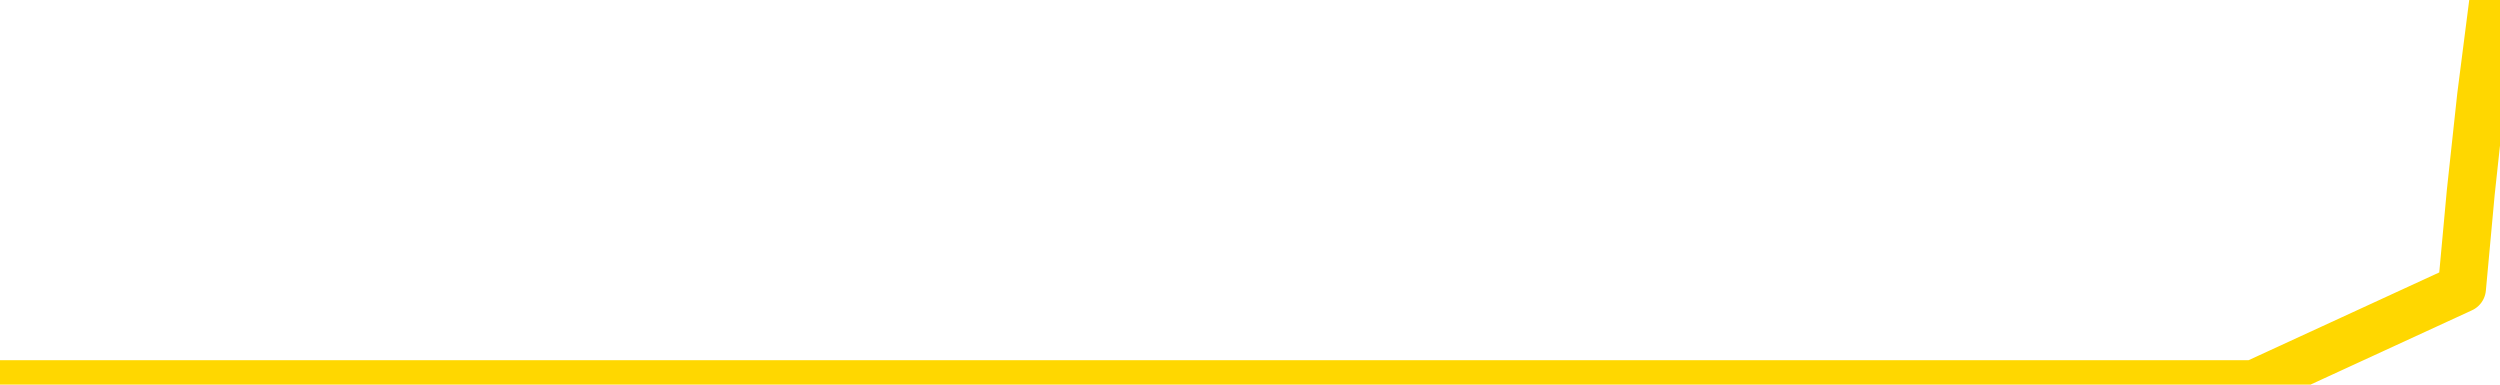 <svg xmlns="http://www.w3.org/2000/svg" version="1.1" viewBox="0 0 6500 1000">
	<path fill="none" stroke="gold" stroke-width="125" stroke-linecap="round" stroke-linejoin="round" d="M0 1015  L-1296553 1015 L-1296369 1015 L-1295879 1015 L-1295585 1015 L-1295274 1015 L-1295039 1015 L-1294986 1015 L-1294927 1015 L-1294773 1015 L-1294733 1015 L-1294600 1015 L-1294308 1015 L-1293767 1015 L-1293157 1015 L-1293109 1015 L-1292469 1015 L-1292435 1015 L-1291910 1015 L-1291777 1015 L-1291387 1015 L-1291059 1015 L-1290942 1015 L-1290731 1015 L-1290014 1015 L-1289444 1015 L-1289336 1015 L-1289162 1015 L-1288941 1015 L-1288539 1015 L-1288513 1015 L-1287585 1015 L-1287498 1015 L-1287416 1015 L-1287346 1015 L-1287048 1015 L-1286896 1015 L-1285006 1015 L-1284905 1015 L-1284643 1015 L-1284349 1015 L-1284208 1015 L-1283959 1015 L-1283924 1015 L-1283765 1015 L-1283302 1015 L-1283049 1015 L-1282836 1015 L-1282585 1015 L-1282236 1015 L-1281309 1015 L-1281215 1015 L-1280804 1015 L-1279634 1015 L-1278444 1015 L-1278352 1015 L-1278325 1015 L-1278059 1015 L-1277760 1015 L-1277631 1015 L-1277594 1015 L-1276779 1015 L-1276395 1015 L-1275335 1015 L-1275273 1015 L-1275008 1015 L-1274537 1015 L-1274344 1015 L-1274081 1015 L-1273744 1015 L-1273608 1015 L-1273153 1015 L-1272410 1015 L-1272392 1015 L-1272227 1015 L-1272159 1015 L-1271643 1015 L-1270614 1015 L-1270418 1015 L-1269929 1015 L-1269567 1015 L-1269158 1015 L-1268773 1015 L-1267069 1015 L-1266971 1015 L-1266900 1015 L-1266838 1015 L-1266654 1015 L-1266317 1015 L-1265677 1015 L-1265600 1015 L-1265539 1015 L-1265352 1015 L-1265272 1015 L-1265095 1015 L-1265076 1015 L-1264846 1015 L-1264458 1015 L-1263570 1015 L-1263530 1015 L-1263442 1015 L-1263415 1015 L-1262407 1015 L-1262257 1015 L-1262233 1015 L-1262100 1015 L-1262060 1015 L-1260802 1015 L-1260744 1015 L-1260204 1015 L-1260152 1015 L-1260105 1015 L-1259710 1015 L-1259570 1015 L-1259370 1015 L-1259224 1015 L-1259059 1015 L-1258782 1015 L-1258424 1015 L-1257871 1015 L-1257226 1015 L-1256968 1015 L-1256814 1015 L-1256413 1015 L-1256373 1015 L-1256252 1015 L-1256190 1015 L-1256176 1015 L-1256082 1015 L-1255789 1015 L-1255638 1015 L-1255308 1015 L-1255230 1015 L-1255154 1015 L-1254927 1015 L-1254861 1015 L-1254633 1015 L-1254581 1015 L-1254416 1015 L-1253410 1015 L-1253227 1015 L-1252676 1015 L-1252283 1015 L-1251885 1015 L-1251035 1015 L-1250957 1015 L-1250378 1015 L-1249937 1015 L-1249696 1015 L-1249538 1015 L-1249138 1015 L-1249117 1015 L-1248672 1015 L-1248267 1015 L-1248131 1015 L-1247956 1015 L-1247819 1015 L-1247569 1015 L-1246569 1015 L-1246487 1015 L-1246352 1015 L-1246313 1015 L-1245423 1015 L-1245207 1015 L-1244764 1015 L-1244647 1015 L-1244590 1015 L-1243914 1015 L-1243813 1015 L-1243785 1015 L-1242443 1015 L-1242037 1015 L-1241998 1015 L-1241069 1015 L-1240971 1015 L-1240838 1015 L-1240434 1015 L-1240408 1015 L-1240315 1015 L-1240098 1015 L-1239687 1015 L-1238534 1015 L-1238242 1015 L-1238213 1015 L-1237605 1015 L-1237355 1015 L-1237336 1015 L-1236406 1015 L-1236355 1015 L-1236232 1015 L-1236215 1015 L-1236059 1015 L-1235884 1015 L-1235747 1015 L-1235691 1015 L-1235583 1015 L-1235498 1015 L-1235264 1015 L-1235189 1015 L-1234881 1015 L-1234763 1015 L-1234593 1015 L-1234502 1015 L-1234399 1015 L-1234376 1015 L-1234299 1015 L-1234201 1015 L-1233834 1015 L-1233730 1015 L-1233226 1015 L-1232774 1015 L-1232736 1015 L-1232712 1015 L-1232671 1015 L-1232543 1015 L-1232442 1015 L-1232000 1015 L-1231718 1015 L-1231126 1015 L-1230995 1015 L-1230721 1015 L-1230568 1015 L-1230415 1015 L-1230330 1014 L-1230252 1014 L-1230066 1014 L-1230016 1014 L-1229988 1014 L-1229909 1014 L-1229885 1014 L-1229602 1014 L-1228998 1014 L-1228003 1014 L-1227705 1014 L-1226971 1014 L-1226726 1014 L-1226637 1014 L-1226059 1014 L-1225361 1014 L-1224609 1014 L-1224290 1014 L-1223907 1014 L-1223830 1014 L-1223196 1014 L-1223010 1014 L-1222922 1014 L-1222793 1014 L-1222480 1014 L-1222431 1014 L-1222289 1014 L-1222267 1014 L-1221299 1014 L-1220754 1014 L-1220276 1014 L-1220215 1014 L-1219891 1014 L-1219870 1014 L-1219807 1014 L-1219597 1014 L-1219520 1014 L-1219465 1014 L-1219443 1014 L-1219404 1014 L-1219388 1014 L-1218631 1014 L-1218614 1014 L-1217815 1014 L-1217662 1014 L-1216757 1014 L-1216251 1014 L-1216022 1014 L-1215980 1014 L-1215865 1014 L-1215689 1014 L-1214934 1014 L-1214799 1014 L-1214635 1014 L-1214317 1014 L-1214141 1014 L-1213119 1014 L-1213096 1014 L-1212845 1014 L-1212632 1014 L-1211998 1014 L-1211760 1014 L-1211727 1014 L-1211549 1014 L-1211469 1014 L-1211379 1014 L-1211315 1014 L-1210874 1014 L-1210851 1014 L-1210310 1014 L-1210054 1014 L-1209559 1014 L-1208682 1014 L-1208645 1014 L-1208593 1014 L-1208552 1014 L-1208434 1014 L-1208158 1014 L-1207951 1014 L-1207754 1014 L-1207730 1014 L-1207680 1014 L-1207641 1014 L-1207563 1014 L-1206965 1014 L-1206905 1014 L-1206802 1014 L-1206648 1014 L-1206016 1014 L-1205335 1014 L-1205032 1014 L-1204685 1014 L-1204488 1014 L-1204440 1014 L-1204119 1014 L-1203492 1014 L-1203345 1014 L-1203309 1014 L-1203251 1014 L-1203174 1014 L-1202933 1014 L-1202845 1014 L-1202751 1014 L-1202457 1014 L-1202322 1014 L-1202262 1014 L-1202225 1014 L-1201953 1014 L-1200947 1014 L-1200772 1014 L-1200721 1014 L-1200428 1014 L-1200236 1014 L-1199903 1014 L-1199396 1014 L-1198834 1014 L-1198819 1014 L-1198803 1014 L-1198702 1014 L-1198588 1014 L-1198548 1014 L-1198511 1014 L-1198445 1014 L-1198417 1014 L-1198278 1014 L-1197985 1014 L-1197935 1014 L-1197830 1014 L-1197565 1014 L-1197101 1014 L-1196956 1014 L-1196901 1014 L-1196844 1014 L-1196653 1014 L-1196288 1014 L-1196074 1014 L-1195879 1014 L-1195821 1014 L-1195762 1014 L-1195608 1014 L-1195339 1014 L-1194909 1014 L-1194893 1014 L-1194816 1014 L-1194752 1014 L-1194623 1014 L-1194599 1014 L-1194315 1014 L-1194267 1014 L-1194213 1014 L-1193750 1014 L-1193712 1014 L-1193671 1014 L-1193481 1014 L-1193000 1014 L-1192513 1014 L-1192497 1014 L-1192459 1014 L-1192202 1014 L-1192125 1014 L-1191895 1014 L-1191879 1014 L-1191584 1014 L-1191142 1014 L-1190695 1014 L-1190191 1014 L-1190037 1014 L-1189750 1014 L-1189710 1014 L-1189379 1014 L-1189157 1014 L-1188640 1014 L-1188564 1014 L-1188317 1014 L-1188122 1014 L-1188062 1014 L-1187286 1014 L-1187212 1014 L-1186981 1014 L-1186965 1014 L-1186903 1014 L-1186707 1014 L-1186243 1014 L-1186220 1014 L-1186090 1014 L-1184789 1014 L-1184773 1014 L-1184695 1014 L-1184602 1014 L-1184385 1014 L-1184232 1014 L-1184054 1014 L-1184000 1014 L-1183713 1014 L-1183673 1014 L-1183304 1014 L-1182863 1014 L-1182680 1014 L-1182359 1014 L-1182064 1014 L-1181618 1014 L-1181546 1014 L-1181084 1014 L-1180646 1014 L-1180464 1014 L-1179010 1014 L-1178878 1014 L-1178421 1014 L-1178195 1014 L-1177809 1014 L-1177292 1014 L-1176338 1014 L-1175544 1013 L-1174869 1013 L-1174444 1013 L-1174133 1013 L-1173903 1013 L-1173219 1013 L-1173206 1013 L-1172996 1013 L-1172974 1013 L-1172800 1013 L-1171850 1013 L-1171582 1013 L-1170767 1013 L-1170456 1013 L-1170419 1013 L-1170361 1013 L-1169744 1013 L-1169107 1013 L-1167481 1013 L-1166807 1013 L-1166165 1013 L-1166087 1013 L-1166031 1013 L-1165995 1013 L-1165967 1013 L-1165855 1013 L-1165837 1013 L-1165814 1013 L-1165661 1013 L-1165607 1013 L-1165529 1013 L-1165410 1013 L-1165312 1013 L-1165195 1013 L-1164925 1013 L-1164656 1013 L-1164638 1013 L-1164438 1013 L-1164292 1013 L-1164065 1013 L-1163931 1013 L-1163622 1013 L-1163562 1013 L-1163209 1013 L-1162860 1013 L-1162759 1013 L-1162695 1013 L-1162635 1013 L-1162251 1013 L-1161870 1013 L-1161766 1013 L-1161505 1013 L-1161234 1013 L-1161075 1013 L-1161042 1013 L-1160981 1013 L-1160839 1013 L-1160655 1013 L-1160611 1013 L-1160323 1013 L-1160307 1013 L-1160073 1013 L-1160012 1013 L-1159974 1013 L-1159394 1013 L-1159261 1013 L-1159237 1013 L-1159219 1013 L-1159202 1013 L-1159185 1013 L-1159161 1013 L-1159145 1013 L-1159124 1013 L-1159107 1013 L-1159084 1013 L-1159067 1013 L-1159045 1013 L-1159029 1013 L-1158980 1013 L-1158907 1013 L-1158873 1013 L-1158849 1013 L-1158813 1013 L-1158772 1013 L-1158735 1013 L-1158719 1013 L-1158695 1013 L-1158658 1013 L-1158641 1013 L-1158618 1013 L-1158600 1013 L-1158582 1013 L-1158566 1013 L-1158537 1013 L-1158511 1013 L-1158465 1013 L-1158449 1013 L-1158407 1013 L-1158359 1013 L-1158288 1013 L-1158273 1013 L-1158257 1013 L-1158194 1013 L-1158155 1013 L-1158116 1012 L-1157950 1012 L-1157885 1012 L-1157869 1012 L-1157825 1012 L-1157766 1012 L-1157554 1012 L-1157520 1012 L-1157478 1012 L-1157400 1012 L-1156863 1012 L-1156784 1012 L-1156680 1012 L-1156591 1012 L-1156415 1012 L-1156065 1012 L-1155909 1012 L-1155471 1012 L-1155314 1012 L-1155184 1012 L-1154481 1012 L-1154279 1012 L-1153319 1012 L-1152836 1012 L-1152737 1012 L-1152645 1012 L-1152400 1012 L-1152327 1012 L-1151884 1012 L-1151788 1012 L-1151773 1012 L-1151757 1012 L-1151732 1012 L-1151266 1012 L-1151049 1012 L-1150910 1012 L-1150616 1012 L-1150527 1012 L-1150486 1012 L-1150456 1012 L-1150284 1012 L-1150225 1012 L-1150148 1012 L-1150068 1012 L-1149998 1012 L-1149689 1012 L-1149604 1012 L-1149390 1012 L-1149355 1012 L-1148671 1012 L-1148572 1012 L-1148367 1012 L-1148321 1012 L-1148042 1012 L-1147980 1012 L-1147963 1012 L-1147885 1012 L-1147577 1012 L-1147553 1012 L-1147499 1012 L-1147476 1012 L-1147354 1012 L-1147218 1012 L-1146974 1012 L-1146848 1012 L-1146201 1012 L-1146185 1012 L-1146161 1012 L-1145980 1012 L-1145904 1012 L-1145812 1012 L-1145385 1012 L-1144969 1012 L-1144576 1012 L-1144497 1012 L-1144478 1012 L-1144115 1012 L-1143878 1012 L-1143650 1012 L-1143337 1012 L-1143259 1012 L-1143178 1012 L-1143000 1012 L-1142985 1012 L-1142719 1012 L-1142639 1012 L-1142409 1012 L-1142183 1012 L-1141867 1012 L-1141692 1012 L-1141331 1012 L-1140939 1012 L-1140870 1012 L-1140806 1012 L-1140666 1012 L-1140614 1012 L-1140512 1012 L-1140011 1012 L-1139813 1012 L-1139567 1012 L-1139381 1012 L-1139081 1012 L-1139005 1012 L-1138839 1012 L-1137955 1012 L-1137926 1012 L-1137803 1012 L-1137225 1012 L-1137147 1012 L-1136433 1012 L-1136121 1012 L-1135908 1012 L-1135891 1012 L-1135505 1012 L-1134980 1012 L-1134534 1012 L-1134204 1012 L-1134051 1012 L-1133726 1012 L-1133547 1012 L-1133466 1012 L-1133259 1012 L-1133084 1012 L-1132155 1012 L-1131266 1012 L-1131227 1012 L-1130999 1012 L-1130619 1012 L-1129832 1012 L-1129598 1012 L-1129522 1012 L-1129164 1012 L-1128592 1012 L-1128325 1012 L-1127939 1012 L-1127835 1012 L-1127665 1012 L-1127047 1012 L-1126836 1012 L-1126528 1012 L-1126475 1012 L-1126347 1012 L-1126294 1012 L-1126175 1012 L-1125839 1012 L-1124879 1012 L-1124748 1012 L-1124546 1012 L-1123915 1012 L-1123604 1012 L-1123190 1012 L-1123162 1012 L-1123017 1012 L-1122597 1012 L-1121264 1012 L-1121217 1012 L-1121089 1012 L-1121072 1012 L-1120494 1012 L-1120289 1012 L-1120259 1012 L-1120218 1012 L-1120161 1012 L-1120123 1012 L-1120045 1012 L-1119902 1012 L-1119448 1012 L-1119329 1012 L-1119044 1012 L-1118671 1012 L-1118575 1012 L-1118248 1012 L-1117894 1012 L-1117724 1012 L-1117677 1012 L-1117568 1012 L-1117479 1012 L-1117451 1012 L-1117374 1012 L-1117071 1012 L-1117037 1012 L-1116965 1012 L-1116598 1012 L-1116262 1012 L-1116181 1012 L-1115961 1012 L-1115790 1012 L-1115762 1012 L-1115265 1012 L-1114716 1012 L-1113835 1012 L-1113737 1012 L-1113660 1012 L-1113386 1012 L-1113138 1012 L-1113064 1012 L-1113003 1012 L-1112884 1012 L-1112841 1012 L-1112731 1012 L-1112655 1012 L-1111954 1012 L-1111708 1012 L-1111669 1011 L-1111512 1011 L-1110913 1011 L-1110686 1011 L-1110594 1011 L-1110119 1011 L-1109522 1011 L-1109002 1011 L-1108981 1011 L-1108836 1011 L-1108516 1011 L-1107974 1011 L-1107742 1011 L-1107571 1011 L-1107085 1011 L-1106857 1011 L-1106772 1011 L-1106426 1011 L-1106100 1011 L-1105577 1011 L-1105250 1011 L-1104649 1011 L-1104452 1011 L-1104400 1011 L-1104359 1011 L-1104078 1011 L-1103393 1011 L-1103083 1011 L-1103058 1011 L-1102867 1011 L-1102644 1011 L-1102558 1011 L-1101895 1011 L-1101870 1011 L-1101649 1011 L-1101319 1011 L-1100967 1011 L-1100762 1011 L-1100529 1011 L-1100271 1011 L-1100082 1011 L-1100035 1011 L-1099808 1011 L-1099773 1011 L-1099617 1011 L-1099402 1011 L-1099229 1011 L-1099138 1011 L-1098860 1011 L-1098617 1011 L-1098301 1011 L-1097875 1011 L-1097838 1011 L-1097354 1011 L-1097121 1011 L-1096909 1011 L-1096683 1011 L-1096133 1011 L-1095886 1011 L-1095052 1011 L-1094996 1011 L-1094974 1011 L-1094816 1011 L-1094355 1011 L-1094314 1011 L-1093974 1011 L-1093841 1011 L-1093618 1011 L-1093046 1011 L-1092574 1011 L-1092380 1011 L-1092187 1011 L-1091997 1011 L-1091896 1011 L-1091527 1011 L-1091481 1011 L-1091400 1011 L-1090106 1011 L-1090058 1011 L-1089789 1011 L-1089644 1011 L-1089093 1011 L-1088977 1011 L-1088895 1011 L-1088536 1011 L-1088312 1011 L-1088031 1011 L-1087702 1011 L-1087194 1011 L-1087081 1011 L-1087002 1011 L-1086838 1011 L-1086544 1011 L-1086075 1011 L-1085878 1011 L-1085828 1011 L-1085178 1011 L-1085056 1011 L-1084602 1011 L-1084566 1011 L-1084098 1011 L-1083987 1011 L-1083971 1011 L-1083755 1011 L-1083574 1011 L-1083042 1011 L-1082013 1011 L-1081813 1011 L-1081355 1011 L-1080407 1011 L-1080308 1011 L-1079954 1011 L-1079894 1011 L-1079879 1011 L-1079844 1011 L-1079474 1011 L-1079354 1011 L-1079112 1011 L-1078949 1011 L-1078761 1011 L-1078640 1011 L-1077570 1011 L-1076712 1011 L-1076499 1011 L-1076402 1011 L-1076228 1011 L-1075895 1011 L-1075823 1011 L-1075765 1011 L-1075590 1011 L-1075201 1011 L-1074966 1011 L-1074855 1011 L-1074737 1011 L-1073757 1011 L-1073731 1011 L-1073137 1011 L-1073104 1011 L-1072956 1011 L-1072671 1011 L-1071759 1011 L-1070813 1011 L-1070660 1011 L-1070558 1011 L-1070426 1011 L-1070283 1011 L-1070257 1011 L-1070142 1011 L-1069924 1011 L-1069243 1011 L-1069113 1011 L-1068810 1011 L-1068570 1011 L-1068238 1011 L-1067599 1011 L-1067256 1011 L-1067195 1011 L-1067039 1011 L-1066117 1011 L-1065647 1011 L-1065603 1011 L-1065591 1011 L-1065549 1011 L-1065527 1011 L-1065500 1011 L-1065356 1011 L-1064934 1011 L-1064599 1011 L-1064407 1011 L-1063979 1011 L-1063791 1011 L-1063402 1011 L-1062868 1011 L-1062495 1011 L-1062474 1011 L-1062224 1011 L-1062106 1011 L-1062030 1011 L-1061894 1011 L-1061854 1011 L-1061775 1011 L-1061380 1011 L-1060884 1011 L-1060772 1011 L-1060599 1011 L-1060291 1011 L-1059844 1011 L-1059521 1011 L-1059378 1011 L-1058951 1011 L-1058798 1011 L-1058743 1011 L-1057929 1011 L-1057909 1011 L-1057537 1011 L-1057480 1011 L-1056351 1011 L-1056283 1011 L-1055725 1011 L-1055530 1011 L-1055394 1011 L-1055161 1011 L-1054814 1011 L-1054779 1011 L-1054744 1011 L-1054676 1011 L-1054327 1011 L-1054155 1011 L-1053670 1011 L-1053653 1011 L-1053328 1011 L-1053171 1011 L-1052030 1011 L-1052005 1011 L-1051813 1011 L-1051620 1011 L-1051370 1011 L-1051352 1011 L-1050332 1011 L-1050035 1011 L-1049959 1011 L-1049823 1011 L-1049647 1011 L-1049070 1011 L-1048855 1011 L-1048791 1011 L-1048660 1010 L-1048624 1010 L-1048100 1010 L-1047962 1012 L-1047948 1012 L-1047925 1012 L-1047905 1012 L-1047678 1010 L-1046902 1010 L-1046860 1010 L-1046492 1010 L-1046414 1010 L-1046362 1010 L-1045689 1010 L-1044946 1010 L-1044522 1010 L-1044074 1010 L-1043012 1010 L-1042701 1010 L-1042291 1010 L-1042219 1010 L-1041694 1010 L-1041600 1010 L-1041582 1010 L-1041137 1010 L-1040952 1010 L-1040172 1010 L-1039499 1010 L-1039087 1010 L-1038855 1010 L-1038715 1010 L-1038633 1010 L-1038613 1010 L-1038537 1010 L-1038408 1010 L-1038092 1010 L-1037867 1010 L-1037542 1010 L-1037480 1010 L-1037110 1010 L-1037077 1010 L-1036868 1010 L-1036201 1010 L-1036123 1010 L-1035965 1010 L-1035855 1010 L-1035528 1010 L-1035373 1010 L-1035033 1010 L-1034976 1010 L-1034637 1010 L-1034434 1010 L-1034381 1010 L-1033004 1010 L-1032875 1010 L-1032441 1010 L-1032121 1010 L-1031293 1010 L-1031170 1010 L-1030439 1010 L-1030283 1010 L-1030242 1010 L-1030189 1010 L-1030165 1010 L-1030051 1010 L-1029755 1010 L-1029465 1010 L-1029411 1010 L-1029290 1010 L-1029260 1010 L-1029160 1010 L-1028716 1010 L-1028565 1010 L-1027729 1010 L-1027187 1010 L-1026852 1010 L-1026837 1010 L-1026761 1010 L-1026645 1010 L-1026450 1010 L-1026186 1010 L-1025352 1010 L-1025255 1010 L-1024734 1010 L-1024692 1010 L-1024593 1010 L-1023765 1010 L-1023630 1010 L-1023291 1010 L-1022737 1010 L-1022357 1010 L-1022194 1010 L-1021884 1010 L-1021072 1010 L-1020765 1010 L-1020497 1010 L-1020175 1010 L-1019855 1010 L-1019579 1010 L-1018750 1010 L-1018655 1010 L-1018563 1010 L-1018458 1010 L-1018072 1010 L-1017591 1010 L-1017575 1010 L-1017456 1010 L-1017089 1010 L-1016994 1010 L-1016160 1010 L-1016083 1010 L-1015783 1010 L-1015693 1010 L-1015285 1010 L-1015175 1010 L-1014476 1010 L-1014003 1010 L-1013943 1010 L-1013724 1010 L-1013450 1010 L-1013337 1010 L-1012310 1010 L-1011923 1010 L-1011903 1010 L-1011570 1010 L-1011326 1010 L-1010892 1010 L-1010782 1010 L-1010665 1010 L-1010213 1010 L-1009622 1010 L-1009286 1010 L-1007393 1010 L-1007279 1010 L-1007068 1010 L-1005749 1010 L-1005643 1009 L-1005577 1008 L-1005541 1007 L-1005479 1007 L-1004979 1008 L-1004304 1009 L-1004282 1010 L-1004012 1010 L-1003044 1010 L-1002354 1010 L-1002192 1010 L-1001652 1010 L-1001562 1010 L-1000543 1010 L-999595 1010 L-999229 1010 L-999127 1010 L-998538 1010 L-998479 1010 L-998378 1010 L-997938 1010 L-997831 1010 L-997389 1010 L-996389 1010 L-996133 1010 L-996030 1010 L-995900 1010 L-995533 1010 L-994952 1010 L-994921 1010 L-994606 1010 L-992623 1010 L-992507 1010 L-992439 1010 L-992081 1010 L-990462 1010 L-990285 1010 L-990140 1010 L-989318 1010 L-989265 1010 L-989210 1010 L-988776 1010 L-987796 1010 L-987722 1010 L-986637 1010 L-986424 1010 L-985708 1010 L-985320 1010 L-985101 1010 L-984781 1010 L-984288 1010 L-984160 1010 L-983931 1010 L-983699 1010 L-983640 1010 L-983350 1010 L-983078 1010 L-982048 1010 L-980383 1010 L-979964 1010 L-979827 1010 L-979670 1010 L-979365 1010 L-979137 1010 L-978979 1010 L-978819 1010 L-978650 1010 L-978603 1010 L-978549 1010 L-978528 1010 L-978142 1010 L-977892 1010 L-977621 1010 L-977461 1010 L-977371 1010 L-975712 1010 L-975547 1010 L-975167 1010 L-974707 1010 L-974098 1010 L-973004 1010 L-972573 1010 L-972542 1010 L-972480 1010 L-972462 1010 L-970758 1010 L-970716 1010 L-970250 1010 L-970063 1010 L-970031 1010 L-969436 1009 L-969386 1009 L-969063 1009 L-969013 1009 L-968802 1009 L-968784 1009 L-968518 1009 L-968465 1009 L-967996 1009 L-967486 1009 L-967407 1009 L-967113 1009 L-967096 1009 L-967058 1009 L-966987 1009 L-966829 1009 L-965883 1009 L-965827 1009 L-965306 1009 L-965114 1009 L-965013 1009 L-964787 1009 L-964277 1009 L-963889 1010 L-963819 1010 L-963471 1010 L-963114 1010 L-961985 1009 L-961934 1009 L-961708 1009 L-961674 1009 L-961549 1009 L-961450 1009 L-961185 1009 L-960445 1009 L-959867 1009 L-959573 1009 L-958867 1009 L-958689 1009 L-958665 1009 L-958029 1009 L-957718 1009 L-957322 1009 L-957292 1009 L-957271 1009 L-957117 1009 L-956432 1009 L-956416 1009 L-956076 1009 L-955803 1009 L-955766 1009 L-955710 1009 L-955688 1009 L-955616 1009 L-955284 1009 L-955178 1009 L-955149 1009 L-954951 1009 L-954798 1009 L-953930 1009 L-953368 1009 L-953352 1009 L-953250 1009 L-953148 1009 L-953002 1009 L-952923 1009 L-952886 1009 L-952830 1009 L-952757 1009 L-952612 1009 L-952130 1009 L-951726 1009 L-950859 1009 L-950839 1009 L-950582 1009 L-950505 1009 L-950476 1009 L-950465 1009 L-950448 1009 L-950155 1009 L-950116 1009 L-950044 1009 L-949970 1009 L-949765 1009 L-949605 1009 L-949304 1009 L-949227 1009 L-949210 1009 L-948993 1009 L-948762 1009 L-948652 1009 L-948282 1009 L-948124 1009 L-947893 1009 L-947724 1009 L-947579 1009 L-947447 1009 L-946171 1009 L-945768 1009 L-945707 1009 L-945590 1009 L-945165 1009 L-945150 1009 L-945088 1009 L-944814 1009 L-944702 1009 L-944420 1009 L-944142 1009 L-943717 1009 L-943695 1009 L-943617 1009 L-943491 1009 L-942905 1009 L-942513 1009 L-942178 1009 L-941589 1009 L-941486 1009 L-941316 1009 L-941180 1009 L-940352 1009 L-939167 1009 L-939131 1009 L-939075 1009 L-938855 1009 L-938650 1009 L-938495 1009 L-938238 1009 L-938162 1009 L-937619 1009 L-937583 1009 L-937334 1009 L-936946 1009 L-936121 1009 L-935763 1009 L-935452 1009 L-935194 1009 L-934971 1009 L-934564 1009 L-934448 1009 L-934264 1009 L-934211 1009 L-934023 1009 L-933852 1009 L-933823 1009 L-933543 1009 L-933232 1009 L-933094 1009 L-932785 1009 L-932591 1009 L-932575 1009 L-931856 1009 L-931722 1009 L-931425 1009 L-931334 1009 L-930734 1009 L-930695 1009 L-930617 1009 L-929996 1009 L-929845 1009 L-929804 1009 L-929494 1009 L-929302 1009 L-929109 1009 L-929053 1009 L-928745 1009 L-928692 1009 L-928638 1009 L-928612 1009 L-928487 1009 L-927676 1009 L-927600 1009 L-927059 1009 L-926791 1009 L-926131 1009 L-925224 1009 L-924982 1009 L-924450 1009 L-924233 1009 L-923125 1009 L-923075 1009 L-922300 1009 L-921752 1009 L-921641 1009 L-921488 1009 L-921433 1009 L-921267 1009 L-920890 1009 L-920442 1009 L-920388 1009 L-920233 1009 L-919553 1009 L-919333 1009 L-918815 1009 L-917966 1009 L-917950 1009 L-916159 1009 L-915605 1009 L-915488 1009 L-914482 1009 L-914445 1009 L-914213 1009 L-914120 1009 L-914080 1009 L-913748 1009 L-913396 1009 L-913131 1009 L-912844 1009 L-912534 1009 L-912279 1009 L-912186 1009 L-911696 1009 L-911489 1009 L-910923 1009 L-910809 1009 L-910457 1009 L-910406 1009 L-910366 1009 L-909762 1009 L-909029 1009 L-908447 1009 L-908212 1009 L-907671 1009 L-907519 1009 L-907017 1009 L-906808 1009 L-906785 1009 L-906726 1009 L-905763 1009 L-905586 1009 L-905144 1009 L-905119 1009 L-904964 1009 L-904883 1009 L-904732 1009 L-904085 1009 L-904036 1009 L-902916 1009 L-901932 1009 L-901870 1009 L-901150 1009 L-900285 1009 L-899906 1009 L-899687 1009 L-898928 1008 L-898876 1008 L-898566 1008 L-897715 1008 L-897522 1008 L-897345 1008 L-897121 1008 L-896994 1008 L-896802 1008 L-896569 1008 L-896400 1008 L-896113 1008 L-895834 1008 L-895751 1008 L-895580 1008 L-895564 1008 L-895410 1008 L-895371 1008 L-894595 1008 L-894519 1008 L-894287 1008 L-893860 1008 L-893514 1008 L-892931 1008 L-892662 1008 L-892403 1008 L-892274 1008 L-892258 1008 L-892144 1008 L-892120 1008 L-891886 1008 L-891850 1008 L-890534 1008 L-890478 1008 L-889799 1008 L-889227 1008 L-889101 1008 L-888948 1008 L-888871 1008 L-888559 1008 L-888286 1008 L-888197 1008 L-888095 1008 L-887167 1008 L-887091 1008 L-886727 1008 L-886703 1008 L-886666 1008 L-885891 1008 L-885799 1008 L-885659 1008 L-885257 1008 L-884995 1008 L-884752 1008 L-884538 1008 L-884457 1008 L-884381 1008 L-884304 1008 L-884118 1008 L-884051 1008 L-883802 1008 L-883747 1008 L-883609 1008 L-883529 1008 L-883416 1008 L-883193 1008 L-883029 1008 L-882988 1008 L-882818 1008 L-882447 1008 L-882432 1008 L-882317 1008 L-881595 1008 L-881559 1008 L-881426 1008 L-881079 1008 L-880667 1008 L-880631 1008 L-880553 1008 L-880514 1008 L-880150 1008 L-879946 1008 L-879931 1008 L-879585 1008 L-879237 1008 L-878911 1008 L-878809 1008 L-878656 1008 L-878462 1008 L-878230 1008 L-878138 1008 L-877982 1008 L-877905 1008 L-877864 1008 L-877751 1008 L-877728 1008 L-877477 1008 L-877338 1008 L-876760 1008 L-875932 1008 L-875444 1008 L-875323 1008 L-875284 1008 L-875272 1008 L-875120 1008 L-875019 1008 L-874786 1008 L-874395 1008 L-874091 1008 L-874075 1008 L-873905 1008 L-873666 1008 L-873070 1008 L-872466 1008 L-872426 1008 L-872386 1008 L-872233 1008 L-872179 1008 L-872117 1008 L-872049 1008 L-871994 1008 L-871969 1008 L-871922 1008 L-871828 1008 L-871691 1008 L-871537 1008 L-871405 1008 L-871364 1008 L-871329 1008 L-871267 1008 L-870993 1008 L-870679 1008 L-870638 1008 L-870553 1008 L-870376 1008 L-870138 1008 L-869781 1008 L-869751 1008 L-869182 1008 L-869059 1008 L-868823 1008 L-868800 1008 L-868519 1008 L-868233 1008 L-867978 1008 L-867406 1008 L-867109 1008 L-867033 1008 L-866334 1008 L-866256 1008 L-866221 1008 L-866195 1008 L-866143 1008 L-865950 1008 L-865809 1008 L-865773 1008 L-865733 1008 L-865138 1008 L-864905 1008 L-864622 1008 L-864567 1008 L-864493 1008 L-864415 1008 L-864179 1008 L-863935 1008 L-863800 1008 L-863693 1008 L-863614 1008 L-863227 1008 L-863100 1008 L-862947 1008 L-862909 1008 L-862763 1008 L-862542 1008 L-862368 1008 L-862299 1008 L-861477 1008 L-861461 1008 L-861167 1008 L-860379 1008 L-860069 1008 L-859923 1008 L-859695 1008 L-859494 1008 L-858557 1008 L-858520 1008 L-858498 1008 L-858457 1008 L-858188 1008 L-857592 1008 L-857528 1008 L-857493 1008 L-857476 1008 L-856781 1008 L-856579 1008 L-856547 1008 L-856214 1008 L-856106 1008 L-855481 1008 L-854977 1008 L-854940 1008 L-854498 1008 L-854402 1008 L-854243 1008 L-853930 1008 L-853917 1008 L-853477 1008 L-852995 1008 L-852866 1008 L-852546 1008 L-852478 1008 L-852174 1008 L-851998 1008 L-851804 1008 L-851561 1008 L-851364 1008 L-851338 1008 L-850760 1008 L-850690 1008 L-850280 1008 L-850226 1008 L-850180 1008 L-849816 1008 L-849670 1008 L-849464 1008 L-849368 1008 L-849213 1008 L-849151 1008 L-849004 1008 L-848903 1008 L-848346 1008 L-848324 1008 L-848152 1008 L-847610 1008 L-847549 1008 L-847495 1008 L-847467 1008 L-847395 1008 L-847379 1008 L-847316 1008 L-847279 1008 L-847124 1008 L-846799 1008 L-846233 1008 L-846218 1008 L-846156 1008 L-846055 1008 L-846008 1008 L-845766 1008 L-845344 1008 L-845189 1008 L-843447 1008 L-842906 1008 L-841962 1008 L-841553 1008 L-841012 1008 L-840815 1008 L-840647 1008 L-840351 1008 L-840236 1008 L-840221 1008 L-840066 1008 L-839926 1008 L-839850 1008 L-839718 1008 L-839370 1008 L-838999 1008 L-838401 1008 L-838226 1008 L-838069 1008 L-837801 1008 L-837649 1008 L-837358 1008 L-837334 1008 L-837251 1008 L-837024 1008 L-836324 1008 L-836197 1008 L-835766 1008 L-835672 1008 L-834467 1008 L-834418 1008 L-834125 1008 L-833721 1008 L-833445 1008 L-833426 1008 L-833308 1008 L-833232 1008 L-833051 1008 L-832571 1008 L-832119 1008 L-831709 1008 L-831679 1008 L-831260 1008 L-831146 1008 L-831028 1008 L-831013 1008 L-830819 1008 L-830797 1008 L-830565 1008 L-830122 1007 L-829802 1007 L-829337 1007 L-829172 1007 L-829017 1007 L-828861 1007 L-828408 1007 L-828089 1007 L-828034 1007 L-827663 1007 L-827625 1007 L-827299 1007 L-827182 1007 L-827083 1007 L-826757 1007 L-826370 1007 L-826109 1007 L-825751 1007 L-825495 1007 L-823324 1007 L-823275 1007 L-823253 1007 L-822841 1007 L-822779 1007 L-822709 1007 L-822478 1007 L-822168 1007 L-821864 1007 L-821820 1007 L-821512 1007 L-821379 1007 L-821163 1007 L-820450 1007 L-820295 1007 L-820157 1007 L-820008 1007 L-819987 1007 L-819793 1007 L-819768 1007 L-819676 1007 L-819655 1007 L-819638 1007 L-819538 1007 L-818609 1007 L-818151 1007 L-817059 1007 L-816637 1007 L-816233 1007 L-816194 1007 L-815941 1007 L-815166 1007 L-815150 1007 L-815126 1007 L-814933 1007 L-814196 1007 L-813927 1007 L-813887 1007 L-813488 1007 L-813463 1007 L-812673 1007 L-811993 1007 L-810622 1007 L-810352 1007 L-810304 1007 L-809766 1007 L-809733 1007 L-809631 1007 L-809308 1007 L-809228 1007 L-808959 1007 L-808047 1007 L-807908 1007 L-807659 1007 L-807114 1007 L-806692 1007 L-806499 1007 L-806483 1007 L-806345 1007 L-806251 1007 L-806124 1007 L-805864 1007 L-805839 1007 L-805748 1007 L-805438 1007 L-805378 1007 L-805261 1007 L-804911 1007 L-804100 1007 L-803869 1007 L-803040 1007 L-802808 1007 L-802591 1007 L-802073 1007 L-801435 1007 L-801018 1007 L-800696 1007 L-800215 1007 L-799790 1007 L-799729 1007 L-799380 1007 L-799339 1007 L-799326 1007 L-799226 1007 L-799181 1007 L-798695 1007 L-797894 1007 L-797559 1007 L-796478 1007 L-795998 1007 L-795975 1007 L-795835 1007 L-795280 1007 L-794583 1007 L-794274 1007 L-794052 1007 L-793947 1007 L-793845 1007 L-793174 1007 L-793080 1007 L-793058 1007 L-792980 1007 L-792802 1007 L-792630 1007 L-792450 1007 L-792436 1007 L-792360 1007 L-792196 1007 L-791681 1007 L-791665 1007 L-791525 1007 L-791162 1007 L-791138 1007 L-791007 1007 L-790983 1007 L-790620 1007 L-790095 1007 L-790001 1007 L-789785 1007 L-789692 1007 L-789667 1007 L-789203 1007 L-789126 1007 L-788724 1007 L-788274 1007 L-787022 1007 L-786983 1007 L-786552 1007 L-786519 1007 L-785800 1007 L-785623 1007 L-785488 1007 L-785181 1007 L-785126 1007 L-785101 1007 L-785085 1007 L-784910 1007 L-784721 1007 L-784213 1007 L-783840 1007 L-783501 1007 L-783463 1007 L-782744 1007 L-782650 1007 L-782611 1007 L-782070 1007 L-782047 1007 L-781644 1007 L-781218 1007 L-780947 1007 L-780768 1007 L-780522 1007 L-780498 1007 L-780442 1007 L-779825 1007 L-779323 1007 L-778936 1007 L-778317 1007 L-778100 1007 L-777945 1007 L-776653 1007 L-776554 1007 L-776111 1007 L-775780 1007 L-775479 1007 L-775237 1007 L-774502 1007 L-773923 1007 L-773094 1007 L-772993 1007 L-772436 1007 L-772298 1007 L-770656 1007 L-770595 1007 L-770501 1007 L-769534 1007 L-769357 1007 L-769070 1007 L-768852 1007 L-768774 1007 L-768502 1007 L-768387 1007 L-768234 1007 L-767923 1007 L-767845 1007 L-767754 1007 L-767677 1007 L-767561 1007 L-767382 1007 L-767290 1007 L-767251 1007 L-766748 1007 L-766530 1007 L-766400 1007 L-766245 1007 L-766191 1007 L-766066 1007 L-765681 1007 L-765173 1007 L-765100 1007 L-764620 1007 L-764543 1007 L-764443 1007 L-764209 1007 L-763745 1007 L-763515 1007 L-763498 1007 L-763266 1007 L-763111 1007 L-763050 1007 L-762857 1006 L-762586 1006 L-761834 1006 L-760881 1006 L-760845 1006 L-760620 1006 L-760181 1006 L-759900 1006 L-759551 1006 L-758482 1006 L-757555 1006 L-757424 1006 L-757377 1006 L-757308 1006 L-757153 1006 L-757076 1006 L-756902 1006 L-756467 1006 L-756263 1006 L-756203 1006 L-755620 1006 L-755466 1006 L-755351 1006 L-755310 1006 L-755141 1006 L-755004 1006 L-754793 1006 L-754715 1006 L-754692 1006 L-754483 1006 L-754073 1006 L-754049 1006 L-753826 1006 L-753680 1006 L-753646 1006 L-753632 1006 L-753610 1006 L-753376 1006 L-753191 1006 L-752974 1006 L-752948 1006 L-752259 1006 L-752155 1006 L-752120 1006 L-752099 1006 L-751905 1006 L-751852 1006 L-751735 1006 L-751654 1006 L-751543 1006 L-751228 1006 L-750769 1006 L-750514 1006 L-750280 1006 L-750150 1006 L-749797 1006 L-749738 1006 L-749585 1006 L-749013 1006 L-748927 1006 L-748773 1006 L-748477 1006 L-748107 1006 L-747804 1006 L-747728 1006 L-747323 1006 L-747155 1006 L-747011 1006 L-746471 1006 L-746410 1006 L-746394 1006 L-746228 1006 L-746022 1006 L-745947 1006 L-745855 1006 L-745445 1006 L-745429 1006 L-745406 1006 L-745213 1006 L-745136 1006 L-744965 1006 L-744903 1006 L-744888 1006 L-744373 1006 L-744152 1006 L-743533 1006 L-743279 1006 L-743085 1006 L-743046 1006 L-742973 1006 L-742907 1006 L-742257 1006 L-742218 1006 L-742044 1006 L-741978 1006 L-741304 1006 L-740915 1006 L-740653 1006 L-740416 1006 L-740338 1006 L-740322 1006 L-740120 1006 L-739749 1006 L-739524 1006 L-738888 1006 L-738868 1006 L-738481 1006 L-738388 1006 L-738330 1006 L-738053 1006 L-737744 1006 L-737667 1006 L-736815 1006 L-736473 1006 L-736036 1006 L-735602 1006 L-735107 1006 L-734958 1006 L-734689 1006 L-733451 1006 L-733395 1006 L-731631 1006 L-731440 1006 L-730430 1006 L-730279 1006 L-729904 1006 L-729583 1006 L-728977 1006 L-728908 1006 L-728731 1006 L-727902 1006 L-727763 1006 L-727377 1006 L-727192 1006 L-727149 1006 L-727029 1006 L-726819 1006 L-726371 1006 L-726023 1006 L-725891 1006 L-725482 1006 L-725132 1006 L-724847 1006 L-724653 1006 L-724498 1006 L-724335 1006 L-724266 1006 L-724166 1006 L-723933 1006 L-723816 1006 L-723763 1006 L-723221 1006 L-722757 1006 L-721575 1006 L-721442 1006 L-721417 1006 L-721364 1006 L-720697 1006 L-719662 1006 L-719468 1006 L-719289 1006 L-719137 1006 L-719096 1006 L-719081 1006 L-719020 1006 L-718695 1006 L-717534 1006 L-717341 1006 L-717163 1006 L-716049 1006 L-715190 1006 L-715083 1006 L-714610 1006 L-714417 1006 L-712095 1006 L-712018 1006 L-711897 1006 L-711862 1006 L-711825 1006 L-711730 1006 L-711515 1006 L-710933 1006 L-710547 1006 L-709774 1006 L-709696 1006 L-708999 1006 L-708458 1006 L-708417 1006 L-708286 1006 L-707822 1006 L-707784 1006 L-707649 1006 L-707281 1006 L-707251 1006 L-707101 1006 L-706701 1006 L-704877 1006 L-704070 1006 L-703351 1006 L-703334 1006 L-703021 1006 L-702459 1006 L-701958 1006 L-701439 1006 L-701417 1006 L-699673 1006 L-699504 1006 L-699309 1006 L-698415 1006 L-697896 1006 L-697686 1006 L-697428 1006 L-696718 1006 L-695768 1006 L-695110 1006 L-695071 1006 L-694784 1006 L-694702 1006 L-694606 1006 L-694474 1006 L-694397 1006 L-693662 1006 L-693325 1006 L-693275 1006 L-693020 1006 L-692733 1006 L-692308 1006 L-691727 1006 L-691469 1006 L-691317 1006 L-691070 1006 L-691031 1006 L-690234 1006 L-690196 1006 L-690019 1006 L-689610 1006 L-689382 1006 L-689305 1006 L-689174 1006 L-689058 1006 L-688710 1006 L-688646 1006 L-688494 1006 L-687753 1006 L-687642 1006 L-687471 1006 L-687432 1006 L-687138 1006 L-686736 1006 L-686560 1006 L-686466 1006 L-686156 1006 L-685355 1006 L-684896 1006 L-684376 1006 L-683888 1006 L-683192 1006 L-682146 1006 L-681877 1006 L-681822 1006 L-681662 1006 L-681411 1006 L-681165 1006 L-681086 1006 L-680872 1006 L-680560 1006 L-680096 1006 L-680082 1006 L-679785 1006 L-679772 1006 L-678781 1006 L-678108 1006 L-677774 1006 L-677157 1006 L-677020 1006 L-676381 1006 L-676251 1006 L-675300 1006 L-675201 1006 L-674641 1006 L-674233 1006 L-673804 1006 L-673713 1006 L-672879 1006 L-672515 1006 L-672476 1006 L-672344 1006 L-672167 1006 L-671950 1006 L-671896 1006 L-671739 1006 L-671486 1006 L-670386 1006 L-670309 1006 L-670089 1006 L-669958 1006 L-669922 1006 L-669729 1006 L-669629 1006 L-669146 1006 L-668861 1006 L-668701 1006 L-668606 1006 L-668335 1006 L-668065 1006 L-668049 1006 L-667910 1006 L-667772 1006 L-667445 1006 L-667136 1006 L-667095 1006 L-667020 1006 L-666904 1006 L-666054 1006 L-665727 1006 L-665396 1006 L-665263 1006 L-665047 1006 L-665031 1006 L-664351 1006 L-664257 1006 L-664234 1006 L-664218 1006 L-664180 1006 L-663768 1006 L-663499 1006 L-663458 1006 L-663090 1006 L-662880 1006 L-661797 1006 L-661781 1005 L-661752 1005 L-661732 1005 L-661355 1005 L-661100 1005 L-660852 1005 L-660713 1005 L-660581 1005 L-660249 1005 L-660156 1005 L-660095 1005 L-659537 1005 L-659476 1005 L-659320 1005 L-659126 1005 L-658933 1005 L-658918 1005 L-658879 1005 L-658841 1005 L-658570 1005 L-658447 1005 L-658414 1005 L-658315 1005 L-658159 1005 L-658018 1005 L-657734 1005 L-657409 1005 L-656713 1005 L-656690 1005 L-656180 1005 L-655334 1005 L-654971 1005 L-654817 1005 L-654213 1005 L-654043 1005 L-653982 1005 L-653927 1005 L-652871 1005 L-652853 1005 L-651947 1005 L-651926 1005 L-651759 1005 L-651516 1005 L-651466 1005 L-651412 1005 L-651274 1005 L-651235 1005 L-650306 1005 L-650251 1005 L-650129 1005 L-650057 1005 L-649942 1005 L-649763 1005 L-648781 1005 L-648641 1005 L-648524 1005 L-648229 1005 L-647982 1005 L-647945 1005 L-647890 1005 L-647869 1005 L-647736 1005 L-647657 1005 L-647519 1005 L-646896 1005 L-646730 1005 L-646266 1005 L-646089 1005 L-646073 1005 L-646012 1005 L-645896 1005 L-645413 1005 L-644718 1005 L-644345 1005 L-644176 1005 L-643209 1005 L-643055 1005 L-642877 1005 L-642784 1005 L-642529 1005 L-642358 1005 L-641711 1005 L-641700 1005 L-641120 1005 L-640982 1005 L-640927 1005 L-640192 1005 L-640153 1005 L-640076 1005 L-639433 1005 L-638659 1005 L-638567 1005 L-638518 1005 L-638503 1005 L-638466 1005 L-638450 1005 L-638387 1005 L-638371 1005 L-638351 1005 L-638196 1005 L-638157 1005 L-638141 1005 L-638102 1005 L-637963 1005 L-637886 1005 L-637522 1005 L-637174 1005 L-636400 1005 L-635798 1005 L-635602 1005 L-635371 1005 L-635234 1005 L-634596 1005 L-634306 1005 L-634285 1005 L-633825 1005 L-633592 1005 L-633537 1005 L-633498 1005 L-632995 1005 L-632445 1005 L-631657 1005 L-630534 1005 L-629640 1005 L-629552 1005 L-629253 1005 L-629181 1005 L-629065 1005 L-627888 1005 L-627540 1005 L-627518 1005 L-626998 1005 L-626852 1005 L-626743 1005 L-626534 1005 L-626379 1005 L-626357 1005 L-626163 1005 L-626086 1005 L-625942 1005 L-625141 1005 L-624995 1005 L-624715 1005 L-624538 1005 L-624228 1005 L-623417 1005 L-622488 1005 L-620896 1005 L-620653 1005 L-620012 1005 L-619817 1005 L-619739 1005 L-619221 1005 L-618989 1005 L-618966 1005 L-618834 1005 L-618495 1005 L-618484 1005 L-618268 1005 L-618231 1005 L-617689 1005 L-617160 1005 L-617093 1005 L-616800 1005 L-616252 1005 L-616217 1005 L-616164 1005 L-616065 1005 L-615832 1005 L-615252 1005 L-615154 1005 L-615080 1005 L-614748 1005 L-613998 1005 L-613959 1005 L-613279 1005 L-613125 1005 L-612799 1005 L-612583 1005 L-612351 1005 L-612055 1005 L-611809 1005 L-611458 1005 L-611404 1005 L-610645 1005 L-609952 1005 L-609601 1005 L-609137 1005 L-608504 1005 L-608095 1005 L-608017 1005 L-607591 1005 L-606949 1005 L-606779 1005 L-606038 1005 L-605850 1005 L-605555 1005 L-604983 1005 L-604958 1005 L-603938 1005 L-603451 1005 L-603358 1005 L-603297 1005 L-603009 1005 L-602723 1005 L-602662 1005 L-602482 1005 L-601771 1005 L-601595 1005 L-601396 1005 L-601245 1005 L-601153 1005 L-601091 1005 L-600549 1005 L-600239 1005 L-600147 1005 L-600070 1005 L-599502 1005 L-599412 1005 L-599157 1005 L-598830 1005 L-598793 1005 L-598638 1005 L-598406 1005 L-598084 1005 L-596951 1005 L-596752 1005 L-596227 1005 L-595982 1005 L-595736 1005 L-595656 1005 L-595636 1005 L-595560 1005 L-595504 1005 L-595427 1005 L-595388 1005 L-595209 1005 L-595172 1005 L-594940 1005 L-593703 1005 L-593376 1005 L-593336 1005 L-592555 1005 L-592408 1005 L-591416 1005 L-591210 1005 L-590784 1005 L-590656 1005 L-590252 1005 L-590164 1005 L-589507 1005 L-588800 1005 L-588192 1005 L-587998 1005 L-587765 1005 L-587147 1005 L-586851 1005 L-586412 1005 L-586257 1004 L-586102 1004 L-585346 1004 L-584996 1004 L-584593 1004 L-584555 1004 L-583549 1004 L-583229 1004 L-582982 1004 L-582282 1004 L-582209 1004 L-581897 1004 L-580816 1004 L-580625 1004 L-580391 1004 L-580196 1004 L-579696 1004 L-578942 1004 L-578829 1004 L-578628 1004 L-578587 1004 L-578495 1004 L-578181 1004 L-578093 1004 L-577977 1004 L-577659 1004 L-577590 1004 L-577566 1004 L-577203 1004 L-577165 1004 L-576948 1004 L-576445 1004 L-575843 1004 L-575631 1004 L-575478 1004 L-575440 1004 L-575396 1004 L-575362 1004 L-575229 1004 L-574820 1004 L-574449 1004 L-574395 1004 L-574379 1004 L-574300 1004 L-573891 1004 L-573737 1004 L-573722 1004 L-573682 1004 L-573504 1004 L-573427 1004 L-573196 1004 L-572406 1004 L-572329 1004 L-571594 1004 L-571438 1004 L-571198 1004 L-571136 1004 L-571051 1004 L-571028 1004 L-570911 1004 L-570896 1004 L-570835 1004 L-570797 1004 L-570703 1004 L-570681 1004 L-570565 1004 L-570332 1004 L-570162 1004 L-569342 1004 L-568940 1004 L-568785 1004 L-568280 1004 L-568166 1004 L-567570 1004 L-567195 1004 L-567144 1004 L-566950 1004 L-566253 1004 L-566215 1004 L-566070 1004 L-565845 1004 L-565583 1004 L-565209 1004 L-564784 1004 L-564655 1004 L-564635 1004 L-564141 1004 L-563445 1004 L-563213 1004 L-563059 1004 L-562091 1004 L-561866 1004 L-561588 1004 L-561572 1004 L-561047 1004 L-560518 1004 L-560370 1004 L-560350 1004 L-559808 1004 L-559498 1004 L-559381 1004 L-559189 1004 L-559053 1004 L-558726 1004 L-558609 1004 L-558299 1004 L-557873 1004 L-557818 1004 L-557585 1004 L-557488 1004 L-557355 1004 L-557059 1004 L-556945 1004 L-556580 1004 L-556268 1004 L-555785 1004 L-555614 1004 L-555366 1004 L-555150 1004 L-554624 1004 L-554438 1004 L-554082 1004 L-553447 1004 L-553293 1004 L-552552 1004 L-552132 1004 L-551952 1004 L-551876 1004 L-551745 1004 L-551451 1004 L-551410 1004 L-551180 1004 L-550988 1004 L-550733 1004 L-550306 1004 L-550197 1004 L-549579 1004 L-549397 1004 L-548186 1004 L-547539 1004 L-547388 1004 L-547350 1004 L-547218 1004 L-547117 1004 L-547102 1004 L-547020 1004 L-546808 1004 L-546691 1004 L-546329 1004 L-545957 1004 L-545260 1004 L-544858 1004 L-544753 1004 L-544735 1004 L-543790 1004 L-543595 1004 L-543443 1004 L-543388 1004 L-542631 1004 L-542614 1004 L-542125 1004 L-541995 1004 L-541802 1004 L-540912 1004 L-540872 1004 L-540834 1004 L-540757 1004 L-540718 1004 L-540641 1004 L-540558 1004 L-540293 1004 L-540061 1004 L-539999 1004 L-539518 1004 L-539182 1004 L-539071 1004 L-538877 1004 L-538701 1004 L-538641 1004 L-538605 1004 L-538335 1004 L-537637 1004 L-537584 1004 L-537290 1004 L-536888 1004 L-536324 1004 L-535451 1004 L-535146 1004 L-535108 1004 L-534986 1004 L-534387 1004 L-534257 1004 L-534057 1004 L-534020 1004 L-533406 1004 L-533227 1004 L-533213 1004 L-532994 1004 L-532916 1004 L-532609 1004 L-532477 1004 L-532245 1004 L-531911 1004 L-531819 1004 L-531719 1004 L-531681 1004 L-531138 1004 L-530945 1004 L-530404 1004 L-529978 1004 L-529846 1004 L-529785 1004 L-529554 1004 L-529537 1004 L-529049 1004 L-528968 1004 L-528951 1004 L-527558 1004 L-527422 1004 L-527308 1004 L-526674 1004 L-526534 1004 L-526417 1004 L-526263 1004 L-526226 1004 L-526147 1004 L-526093 1004 L-525101 1004 L-525065 1004 L-524932 1004 L-524871 1004 L-524772 1004 L-524482 1004 L-524469 1004 L-524158 1004 L-524059 1004 L-523593 1004 L-523540 1004 L-523397 1005 L-523269 1005 L-523037 1006 L-522468 1006 L-522379 1006 L-522357 1006 L-522070 1006 L-521387 1006 L-521310 1006 L-521274 1006 L-521257 1006 L-521058 1006 L-520637 1006 L-520366 1006 L-519493 1006 L-519201 1006 L-519090 1006 L-518355 1006 L-518228 1006 L-517869 1006 L-517616 1006 L-516745 1006 L-516576 1006 L-516514 1006 L-516459 1006 L-516111 1006 L-516088 1006 L-515879 1006 L-515739 1006 L-515609 1006 L-515486 1006 L-515362 1006 L-515125 1006 L-514835 1006 L-514176 1006 L-514154 1006 L-513999 1006 L-513881 1006 L-512917 1006 L-512861 1006 L-512629 1005 L-512606 1005 L-512280 1005 L-512165 1005 L-512125 1005 L-511623 1005 L-511324 1005 L-511213 1005 L-510670 1005 L-509611 1005 L-508985 1005 L-508814 1005 L-508566 1005 L-508310 1005 L-508179 1005 L-508157 1005 L-507490 1005 L-506594 1005 L-506547 1005 L-506477 1005 L-506361 1005 L-506141 1005 L-505950 1005 L-505911 1005 L-505718 1005 L-505059 1005 L-504442 1005 L-504403 1005 L-503807 1005 L-503746 1005 L-502623 1006 L-502569 1006 L-502448 1005 L-502182 1005 L-502119 1005 L-501850 1005 L-501773 1005 L-501557 1005 L-501075 1005 L-500805 1005 L-500674 1005 L-500442 1005 L-500417 1005 L-500402 1005 L-500379 1005 L-500363 1005 L-500339 1005 L-500325 1005 L-500302 1005 L-500286 1005 L-500263 1005 L-500248 1005 L-500226 1005 L-500210 1005 L-500182 1005 L-500164 1005 L-500146 1005 L-500109 1005 L-500070 1005 L-500055 1005 L-500029 1005 L-499977 1005 L-499953 1005 L-499876 1005 L-499838 1005 L-499823 1005 L-499760 1005 L-499745 1005 L-499699 1005 L-499628 1005 L-499590 1005 L-499566 1005 L-499513 1005 L-499488 1005 L-499473 1005 L-499411 1005 L-499374 1005 L-499297 1005 L-499281 1005 L-499253 1005 L-499180 1005 L-499141 1005 L-498987 1005 L-498871 1005 L-498817 1005 L-498734 1005 L-498701 1005 L-498677 1005 L-498523 1005 L-498507 1005 L-498406 1005 L-498095 1005 L-498059 1005 L-497844 1005 L-497733 1005 L-497708 1005 L-497478 1005 L-497245 1005 L-496870 1005 L-496743 1005 L-496703 1005 L-496650 1005 L-496549 1005 L-496512 1005 L-496302 1005 L-496237 1005 L-496125 1005 L-495913 1005 L-495876 1005 L-495504 1005 L-495451 1005 L-495372 1005 L-495350 1005 L-495257 1005 L-495057 1005 L-495020 1005 L-494998 1005 L-494768 1005 L-494747 1005 L-494538 1005 L-494443 1005 L-494405 1005 L-494069 1005 L-493956 1005 L-493916 1005 L-493903 1005 L-493763 1005 L-493748 1005 L-493494 1005 L-492911 1005 L-492835 1005 L-492797 1005 L-492752 1005 L-492704 1005 L-492524 1005 L-492509 1005 L-492410 1005 L-492332 1005 L-492272 1005 L-491906 1005 L-491824 1005 L-491806 1005 L-491752 1005 L-490784 1005 L-490652 1005 L-490631 1005 L-490410 1005 L-490342 1005 L-490319 1005 L-490073 1005 L-489817 1005 L-489686 1005 L-489646 1005 L-489625 1005 L-489569 1005 L-489482 1005 L-489420 1005 L-489195 1005 L-489066 1005 L-488966 1005 L-488912 1005 L-488718 1005 L-488641 1005 L-488307 1005 L-488176 1005 L-487999 1005 L-487983 1005 L-487958 1005 L-487689 1005 L-486488 1005 L-486451 1005 L-486335 1005 L-486101 1005 L-485910 1005 L-485871 1005 L-485816 1005 L-485711 1005 L-485197 1005 L-484903 1005 L-484671 1005 L-484396 1005 L-484379 1005 L-484347 1005 L-484306 1005 L-484269 1005 L-484167 1005 L-484090 1005 L-483997 1005 L-483871 1005 L-483766 1005 L-483588 1005 L-483395 1005 L-482566 1005 L-482450 1005 L-482196 1005 L-482156 1004 L-482057 1004 L-481996 1004 L-481754 1004 L-481730 1004 L-481609 1004 L-481538 1004 L-481498 1004 L-481267 1004 L-481090 1004 L-480570 1004 L-480494 1004 L-480477 1004 L-480066 1004 L-479703 1004 L-479587 1004 L-479565 1004 L-479524 1004 L-479448 1004 L-479394 1004 L-479045 1004 L-478929 1004 L-478752 1004 L-478697 1004 L-478673 1004 L-478559 1004 L-478272 1004 L-478039 1004 L-477824 1004 L-477614 1004 L-477404 1004 L-476578 1004 L-476238 1004 L-475231 1004 L-474867 1004 L-473822 1004 L-473744 1004 L-473297 1004 L-473086 1004 L-472894 1004 L-472600 1004 L-472559 1004 L-472406 1004 L-472352 1004 L-472120 1004 L-471540 1004 L-471346 1004 L-470727 1004 L-470238 1004 L-470186 1004 L-469537 1004 L-469387 1004 L-469218 1004 L-468845 1004 L-468829 1004 L-468730 1004 L-468692 1004 L-468561 1004 L-468128 1004 L-467825 1004 L-467439 1004 L-467299 1004 L-467137 1004 L-466704 1004 L-466665 1004 L-466563 1004 L-466448 1004 L-466270 1004 L-466100 1004 L-465982 1004 L-465620 1004 L-465403 1004 L-465270 1004 L-465130 1004 L-464631 1004 L-464553 1004 L-464319 1004 L-463995 1004 L-463608 1004 L-463586 1004 L-462965 1004 L-462695 1004 L-462462 1004 L-462038 1004 L-461766 1004 L-461624 1004 L-461415 1004 L-461210 1004 L-460658 1004 L-460528 1004 L-460141 1004 L-459871 1004 L-459768 1004 L-459507 1004 L-459306 1004 L-459236 1004 L-459198 1004 L-458630 1004 L-458423 1004 L-458396 1004 L-458167 1004 L-458090 1004 L-457573 1004 L-457534 1004 L-457379 1004 L-457085 1004 L-456814 1004 L-456450 1004 L-456102 1004 L-455730 1004 L-455609 1004 L-455538 1004 L-455058 1004 L-454995 1004 L-454660 1004 L-454529 1004 L-454452 1004 L-454322 1004 L-453858 1004 L-453565 1004 L-453488 1004 L-453176 1004 L-452868 1004 L-452805 1004 L-452775 1004 L-452000 1004 L-451896 1004 L-451808 1004 L-451785 1004 L-451631 1004 L-451409 1004 L-451242 1004 L-450856 1004 L-450801 1004 L-450737 1004 L-450120 1004 L-450003 1004 L-449680 1004 L-449154 1004 L-448804 1004 L-448728 1004 L-448108 1004 L-447697 1004 L-447396 1004 L-447086 1004 L-446948 1004 L-446323 1004 L-445942 1004 L-444818 1004 L-443758 1004 L-443695 1004 L-443335 1004 L-443233 1004 L-443217 1004 L-442844 1004 L-441838 1004 L-441452 1004 L-441244 1004 L-441156 1004 L-440780 1004 L-440487 1004 L-440176 1004 L-439387 1004 L-439299 1004 L-439247 1004 L-439208 1004 L-438691 1004 L-438575 1004 L-438366 1004 L-438227 1004 L-437624 1004 L-436794 1004 L-436511 1004 L-436329 1004 L-435828 1004 L-435623 1004 L-435069 1004 L-434563 1004 L-434372 1004 L-434334 1004 L-433705 1004 L-433252 1004 L-432837 1004 L-432229 1004 L-431108 1004 L-430695 1004 L-430371 1004 L-430156 1004 L-429729 1004 L-429589 1004 L-429498 1004 L-429266 1004 L-428680 1004 L-427872 1004 L-426672 1004 L-426559 1004 L-426426 1004 L-426339 1004 L-426297 1004 L-426276 1004 L-426266 1004 L-426171 1004 L-425407 1004 L-424701 1004 L-424661 1004 L-424375 1004 L-423835 1004 L-423773 1004 L-423733 1004 L-423718 1004 L-423461 1004 L-423138 1004 L-422998 1004 L-422728 1004 L-422689 1004 L-422581 1004 L-422180 1004 L-422070 1004 L-421993 1004 L-421696 1004 L-421653 1004 L-421435 1004 L-421251 1004 L-421140 1004 L-421126 1004 L-421100 1004 L-420676 1004 L-420429 1004 L-420094 1004 L-420059 1004 L-419924 1004 L-419671 1004 L-419516 1004 L-418610 1004 L-418511 1004 L-418316 1004 L-417308 1004 L-416808 1004 L-416729 1004 L-416691 1004 L-416483 1004 L-416365 1004 L-416266 1004 L-416081 1004 L-415915 1004 L-415679 1004 L-415260 1004 L-415244 1004 L-414935 1004 L-413890 1004 L-413672 1004 L-413657 1004 L-413634 1004 L-413426 1004 L-413267 1004 L-413208 1004 L-411763 1004 L-411437 1004 L-411235 1004 L-411037 1004 L-410886 1004 L-410616 1004 L-410175 1004 L-409957 1004 L-409263 1004 L-408760 1004 L-408435 1004 L-408164 1004 L-407444 1004 L-407289 1004 L-406090 1004 L-405701 1004 L-405586 1004 L-405432 1004 L-405279 1003 L-404308 1003 L-404256 1003 L-404009 1003 L-403987 1003 L-403767 1003 L-403328 1003 L-403189 1003 L-403081 1003 L-402879 1003 L-402762 1003 L-402660 1003 L-402645 1003 L-402513 1003 L-402259 1003 L-401641 1003 L-400981 1003 L-400736 1003 L-400543 1003 L-399784 1003 L-399744 1003 L-399666 1003 L-399614 1003 L-399575 1003 L-399537 1003 L-399498 1003 L-399407 1003 L-399362 1003 L-399304 1003 L-399280 1003 L-399165 1003 L-398855 1003 L-398800 1003 L-398778 1003 L-398436 1003 L-398271 1003 L-398236 1003 L-398195 1003 L-398180 1003 L-397949 1003 L-397808 1003 L-397640 1003 L-397191 1003 L-396957 1003 L-396865 1003 L-396845 1003 L-396364 1003 L-396286 1003 L-396159 1003 L-396029 1003 L-395651 1003 L-395410 1003 L-395372 1003 L-395318 1003 L-395180 1003 L-395141 1003 L-395101 1003 L-394870 1003 L-394830 1003 L-394700 1003 L-394521 1003 L-394480 1003 L-394466 1003 L-394302 1003 L-394288 1003 L-394135 1003 L-394120 1003 L-394094 1003 L-394059 1003 L-393837 1003 L-393615 1003 L-393360 1003 L-393229 1003 L-392586 1003 L-391979 1003 L-390959 1003 L-390766 1003 L-390715 1003 L-390590 1003 L-390266 1003 L-389493 1003 L-389435 1003 L-389321 1003 L-388910 1003 L-388585 1003 L-388447 1003 L-388222 1003 L-387697 1003 L-387295 1003 L-387264 1003 L-386977 1003 L-386692 1003 L-386304 1003 L-386088 1003 L-385660 1003 L-385479 1003 L-385143 1003 L-385036 1003 L-384850 1003 L-384733 1003 L-384718 1003 L-383997 1003 L-383828 1003 L-383579 1003 L-383479 1003 L-382837 1003 L-382549 1003 L-382358 1003 L-382083 1003 L-381766 1003 L-381481 1003 L-381367 1003 L-381322 1003 L-381120 1003 L-379512 1003 L-379299 1003 L-378618 1003 L-378536 1003 L-378308 1003 L-378117 1003 L-377978 1003 L-377960 1003 L-377767 1003 L-377537 1003 L-377344 1003 L-376260 1003 L-376065 1003 L-376012 1003 L-375858 1003 L-375750 1003 L-375584 1003 L-375431 1003 L-375316 1003 L-375192 1003 L-374775 1003 L-374518 1003 L-374426 1003 L-374233 1003 L-374171 1003 L-373846 1003 L-373784 1003 L-373727 1003 L-373458 1003 L-373110 1003 L-372932 1003 L-372737 1003 L-372702 1003 L-371989 1003 L-371949 1003 L-371640 1003 L-371342 1003 L-371293 1003 L-371037 1003 L-370766 1003 L-370711 1003 L-369620 1003 L-369589 1003 L-369549 1003 L-369372 1003 L-369180 1003 L-368322 1003 L-367268 1003 L-367208 1003 L-366859 1003 L-366046 1003 L-365233 1003 L-365217 1003 L-364842 1003 L-364674 1003 L-364405 1003 L-364078 1003 L-363956 1003 L-363899 1003 L-363863 1003 L-363786 1003 L-363569 1003 L-363511 1003 L-363195 1003 L-363027 1003 L-362664 1003 L-362471 1003 L-362447 1003 L-362370 1003 L-361889 1003 L-361751 1003 L-361338 1003 L-361039 1003 L-360940 1003 L-360924 1003 L-360895 1003 L-360536 1003 L-360186 1003 L-360048 1003 L-360011 1003 L-359195 1003 L-358988 1003 L-358964 1003 L-358808 1003 L-358718 1003 L-358477 1003 L-358153 1003 L-358060 1003 L-357864 1003 L-357578 1003 L-356822 1003 L-356693 1003 L-356620 1003 L-356007 1003 L-355831 1003 L-355720 1003 L-355621 1003 L-355542 1003 L-355405 1003 L-355250 1003 L-355171 1003 L-354980 1003 L-354307 1003 L-354269 1003 L-354166 1003 L-353223 1003 L-353201 1003 L-352850 1003 L-352385 1003 L-352349 1003 L-351920 1003 L-351869 1003 L-351458 1003 L-351441 1003 L-351345 1003 L-351289 1003 L-351251 1003 L-350956 1003 L-349217 1003 L-347707 1003 L-347200 1003 L-346702 1003 L-346568 1003 L-346477 1003 L-346350 1003 L-346271 1003 L-345965 1003 L-345695 1003 L-345461 1003 L-344262 1003 L-344157 1003 L-344091 1003 L-343250 1003 L-343064 1003 L-342153 1003 L-341283 1003 L-340996 1003 L-340903 1003 L-340354 1003 L-339834 1003 L-338766 1003 L-338497 1003 L-338344 1003 L-338251 1003 L-338121 1003 L-338073 1003 L-337914 1003 L-337048 1003 L-336713 1003 L-336330 1003 L-335577 1003 L-335518 1003 L-335129 1003 L-334807 1003 L-334650 1003 L-333918 1003 L-333855 1003 L-333568 1003 L-333194 1003 L-333013 1003 L-332757 1003 L-332495 1003 L-332343 1003 L-331939 1003 L-330642 1003 L-330527 1003 L-330063 1003 L-328731 1003 L-328307 1003 L-328283 1003 L-328149 1003 L-327974 1003 L-327841 1003 L-327511 1003 L-327123 1003 L-327084 1003 L-327068 1003 L-326677 1003 L-326385 1003 L-326117 1003 L-325943 1003 L-324450 1003 L-324399 1003 L-324322 1003 L-323082 1003 L-323006 1003 L-322980 1003 L-322733 1003 L-322576 1003 L-322517 1003 L-321630 1003 L-321401 1003 L-320878 1003 L-320736 1003 L-320661 1003 L-319964 1003 L-319717 1003 L-319036 1003 L-319019 1003 L-318765 1003 L-318397 1003 L-318262 1003 L-317639 1002 L-317296 1002 L-317249 1002 L-316762 1002 L-316427 1002 L-316211 1002 L-316076 1002 L-315755 1002 L-315691 1002 L-315439 1002 L-315149 1002 L-314840 1002 L-314700 1002 L-314161 1002 L-313885 1002 L-313155 1002 L-313102 1002 L-312994 1002 L-312729 1002 L-312304 1002 L-312040 1002 L-311821 1002 L-311800 1002 L-311569 1002 L-311281 1002 L-311258 1002 L-311244 1002 L-310871 1002 L-310700 1002 L-310624 1002 L-310563 1002 L-310262 1002 L-310021 1002 L-309928 1002 L-309671 1002 L-309618 1002 L-309423 1002 L-309207 1002 L-308783 1002 L-308691 1002 L-308550 1002 L-307686 1002 L-307312 1002 L-306984 1002 L-306832 1002 L-306405 1002 L-305687 1002 L-305492 1002 L-305138 1002 L-304991 1002 L-304485 1002 L-304248 1002 L-303281 1002 L-303271 1002 L-302206 1002 L-301974 1002 L-301572 1002 L-301378 1002 L-301297 1002 L-301202 1002 L-300464 1002 L-300332 1002 L-299942 1002 L-299920 1002 L-299825 1002 L-299690 1002 L-299673 1002 L-299653 1002 L-297968 1002 L-297950 1002 L-297833 1002 L-297748 1002 L-297624 1002 L-297600 1002 L-297316 1002 L-297209 1002 L-297021 1002 L-296750 1002 L-296078 1002 L-295706 1002 L-294855 1002 L-294797 1002 L-294777 1002 L-294544 1002 L-294270 1002 L-293964 1002 L-293925 1002 L-293694 1002 L-293456 1002 L-292843 1002 L-292803 1002 L-292765 1002 L-292244 1002 L-292052 1002 L-291992 1002 L-291949 1002 L-291627 1002 L-291599 1002 L-291584 1002 L-291099 1002 L-291046 1002 L-290907 1002 L-290869 1002 L-290852 1002 L-290758 1002 L-290093 1002 L-289477 1002 L-289207 1002 L-288799 1002 L-288778 1002 L-288763 1002 L-288649 1002 L-288262 1002 L-287796 1002 L-287735 1002 L-287656 1002 L-287641 1002 L-287155 1002 L-287116 1002 L-286970 1002 L-286921 1002 L-286842 1002 L-286210 1002 L-286119 1002 L-285878 1002 L-285761 1002 L-285434 1002 L-284679 1002 L-284663 1002 L-283711 1002 L-283402 1002 L-282977 1002 L-282263 1002 L-281945 1002 L-281930 1002 L-281779 1002 L-281475 1002 L-281397 1002 L-281270 1002 L-280833 1002 L-280773 1002 L-280250 1002 L-279981 1002 L-279844 1002 L-279766 1002 L-279727 1002 L-278915 1002 L-278875 1002 L-278435 1002 L-278356 1002 L-278099 1002 L-277908 1002 L-277279 1002 L-277092 1002 L-277058 1002 L-276902 1002 L-276500 1002 L-276423 1002 L-276242 1002 L-276052 1002 L-275123 1002 L-274972 1002 L-273765 1002 L-272955 1002 L-272552 1002 L-271949 1002 L-271747 1002 L-271678 1002 L-271520 1002 L-271259 1002 L-270886 1006 L-270867 1006 L-270710 1006 L-269512 1006 L-268408 1002 L-267481 1002 L-267367 1002 L-267081 1002 L-266979 1002 L-266955 1002 L-266765 1002 L-266688 1002 L-266492 1002 L-265780 1002 L-265622 1002 L-264565 1002 L-264140 1002 L-263730 1002 L-263444 1002 L-263270 1002 L-263038 1002 L-262784 1002 L-262341 1002 L-261680 1002 L-261505 1002 L-261200 1002 L-260813 1002 L-260793 1002 L-260773 1002 L-260752 1002 L-260618 1002 L-260426 1002 L-258782 1002 L-257486 1002 L-257447 1002 L-257389 1002 L-257288 1002 L-256728 1002 L-255744 1002 L-255202 1002 L-254738 1002 L-254093 1002 L-253543 1002 L-252494 1002 L-251565 1002 L-251217 1002 L-251024 1002 L-250521 1002 L-250076 1002 L-249934 1002 L-249912 1002 L-249341 1002 L-248956 1002 L-248122 1002 L-247773 1002 L-247752 1002 L-247364 1002 L-246941 1002 L-246343 1002 L-246324 1002 L-245818 1002 L-245586 1002 L-245472 1002 L-244853 1002 L-244292 1002 L-244252 1002 L-243693 1002 L-243360 1002 L-243247 1002 L-243208 1002 L-242783 1002 L-242724 1002 L-242648 1002 L-242357 1002 L-242145 1002 L-241661 1002 L-241446 1002 L-240307 1002 L-240248 1002 L-240230 1002 L-239824 1002 L-239185 1002 L-239050 1002 L-238991 1002 L-238450 1002 L-238140 1002 L-237889 1002 L-237813 1002 L-237694 1002 L-236961 1002 L-236515 1002 L-236301 1002 L-235568 1002 L-235393 1002 L-235028 1002 L-234813 1002 L-233575 1002 L-233265 1002 L-233149 1002 L-232896 1002 L-232685 1002 L-232143 1001 L-231911 1001 L-231853 1001 L-231756 1001 L-231427 1001 L-231194 1001 L-229532 1001 L-229181 1001 L-228777 1001 L-228622 1001 L-227830 1001 L-226339 1001 L-225952 1001 L-225914 1001 L-225660 1001 L-225565 1001 L-225372 1001 L-225024 1001 L-224328 1001 L-224077 1001 L-223361 1001 L-221948 1001 L-221716 1001 L-221387 1001 L-220170 1001 L-219819 1001 L-219627 1001 L-219509 1001 L-217074 1001 L-216104 1001 L-215274 1001 L-214964 1001 L-213622 1001 L-213049 1001 L-212933 1001 L-212604 1001 L-212508 1001 L-212101 1001 L-211985 1001 L-211794 1001 L-211038 1001 L-210912 1001 L-210631 1001 L-210128 1001 L-210051 1001 L-208464 1001 L-208407 1001 L-207665 1001 L-207284 1001 L-206956 1001 L-206293 1001 L-206162 1001 L-206123 1001 L-205872 1001 L-205737 1001 L-205544 1001 L-205408 1001 L-205157 1001 L-204944 1001 L-204634 1001 L-204362 1001 L-203860 1001 L-203841 1001 L-203408 1001 L-203182 1001 L-202738 1001 L-202719 1001 L-202216 1001 L-202078 1001 L-201964 1001 L-201733 1001 L-201422 1001 L-200958 1001 L-200881 1001 L-200378 1001 L-200107 1001 L-199770 1001 L-199585 1001 L-198908 1001 L-198889 1001 L-198714 1001 L-198694 1001 L-198077 1001 L-197361 1001 L-196799 1001 L-196604 1001 L-196450 1001 L-196432 1001 L-195908 1001 L-195794 1001 L-194922 1001 L-194901 1001 L-194845 1001 L-194013 1001 L-193703 1001 L-193627 1001 L-193355 1001 L-193293 1001 L-193242 1001 L-192930 1001 L-192313 1001 L-191538 1001 L-190744 1001 L-190706 1001 L-190628 1001 L-190456 1001 L-189578 1001 L-188694 1001 L-188599 1001 L-188479 1001 L-188150 1001 L-188113 1001 L-187881 1001 L-187648 1001 L-186933 1001 L-186430 1001 L-185765 1001 L-185656 1001 L-185502 1001 L-185482 1001 L-185328 1001 L-184912 1001 L-184301 1001 L-184167 1001 L-183258 1001 L-183055 1001 L-182503 1001 L-179853 1001 L-179679 1001 L-179601 1001 L-178730 1001 L-178266 1001 L-177783 1001 L-177744 1001 L-177164 1001 L-177144 1001 L-176042 1001 L-174620 1001 L-174202 1001 L-173895 1001 L-173818 1001 L-173742 1001 L-173584 1001 L-173508 1001 L-173044 1001 L-171806 1001 L-171554 1001 L-171109 1001 L-170487 1001 L-170432 1001 L-170238 1001 L-169773 1001 L-169483 1001 L-169442 1001 L-169405 1001 L-169252 1001 L-169075 1001 L-167937 1001 L-167549 1001 L-167492 1001 L-167318 1001 L-164800 1001 L-163640 1001 L-163003 1001 L-162864 1001 L-162732 1001 L-162345 1001 L-161881 1001 L-161670 1001 L-161605 1001 L-161571 1001 L-160817 1001 L-160235 1001 L-160044 1001 L-159425 1001 L-159379 1001 L-159018 1001 L-158912 1001 L-158727 1001 L-158450 1001 L-157546 1001 L-156542 1001 L-155807 1001 L-155381 1001 L-155221 1001 L-154858 1001 L-154761 1001 L-154317 1001 L-154242 1001 L-153889 1001 L-153640 1001 L-153620 1001 L-153447 1001 L-152498 1001 L-152384 1001 L-151822 1001 L-151372 1001 L-150987 1001 L-150076 1001 L-150020 1001 L-148881 1001 L-148301 1001 L-148126 1001 L-147332 1001 L-147101 1001 L-146714 1001 L-146444 1001 L-146308 1001 L-146192 1001 L-145573 1001 L-145515 1001 L-145300 1001 L-145006 1001 L-144218 1001 L-144078 1001 L-142689 1001 L-142343 1001 L-141956 1001 L-141895 1001 L-141858 1001 L-141801 1001 L-141158 1001 L-140466 1001 L-140214 1001 L-139879 1001 L-139789 1001 L-139269 1001 L-139015 1001 L-138800 1001 L-138416 1001 L-138256 1001 L-137718 1001 L-136905 1001 L-136886 1001 L-136771 1001 L-136626 1001 L-136246 1001 L-136053 1001 L-135997 1001 L-135698 1001 L-135631 1001 L-135436 1001 L-135069 1001 L-135007 1001 L-134703 1001 L-134658 1001 L-134604 1001 L-133966 1001 L-133946 1001 L-133461 1001 L-132979 1001 L-132610 1001 L-132244 1001 L-132109 1001 L-131955 1001 L-131885 1001 L-131238 1001 L-131218 1001 L-131077 1001 L-130592 1001 L-130309 1001 L-130252 1001 L-130194 1001 L-129884 1001 L-129729 1001 L-129246 1001 L-128472 1001 L-127832 1001 L-127735 1001 L-126672 1001 L-126651 1001 L-126186 1006 L-126170 1006 L-125996 1006 L-125483 1006 L-123129 1001 L-122185 1000 L-121466 1000 L-120925 1000 L-120228 1000 L-119912 1000 L-119263 1000 L-118756 1000 L-118721 1000 L-118679 1000 L-118334 1000 L-117639 1000 L-117442 1000 L-117426 1000 L-117309 1000 L-117028 1000 L-116130 1000 L-116084 1000 L-115718 1000 L-115701 1000 L-115646 1000 L-115452 1000 L-115316 1000 L-115241 1000 L-115007 1000 L-114466 1000 L-114426 1000 L-114389 1000 L-114363 1000 L-113728 1000 L-113186 1000 L-112021 1000 L-111661 1000 L-110384 1000 L-110345 1000 L-110306 1000 L-110091 1000 L-109901 1000 L-109824 1000 L-109670 1000 L-109630 1000 L-108542 1000 L-108217 1000 L-108003 1000 L-107743 1000 L-107250 1000 L-107228 1000 L-106811 1000 L-106670 1000 L-106610 1000 L-106532 1000 L-106321 1000 L-105027 1000 L-104751 1000 L-104126 1000 L-102735 1000 L-102663 1000 L-102625 1000 L-102432 1000 L-102042 1000 L-101734 1000 L-101678 1000 L-101363 1000 L-101313 1000 L-101274 1000 L-101228 1000 L-100595 1000 L-99821 1000 L-99383 1000 L-99241 1006 L-99217 1006 L-99201 1012 L-99176 1012 L-98758 1006 L-98555 1006 L-98406 1000 L-98327 1000 L-98273 1000 L-97476 1000 L-97460 1000 L-96596 1000 L-96392 1000 L-96105 1000 L-95990 1000 L-95464 1000 L-95288 1000 L-94984 1000 L-94597 1000 L-94536 1000 L-94481 1000 L-94326 1000 L-93282 1000 L-92719 1000 L-92483 1000 L-92447 1000 L-92177 1000 L-91772 1000 L-90302 1000 L-88561 1000 L-88174 1000 L-87942 1000 L-87843 1000 L-87749 1000 L-87594 1000 L-87031 1000 L-86948 1000 L-86782 1000 L-86239 1000 L-85055 1000 L-85040 1000 L-84981 1000 L-84829 1000 L-84344 1000 L-83698 1000 L-82991 1000 L-82875 1000 L-81908 1000 L-81863 1000 L-81172 1000 L-81115 1000 L-81037 1000 L-81018 1000 L-80997 1000 L-80782 1000 L-80068 1000 L-79679 1000 L-79642 1000 L-79625 1000 L-79567 1000 L-79139 1000 L-78925 1000 L-78850 1000 L-78773 1000 L-78658 1000 L-78592 1000 L-78464 1000 L-78404 1000 L-78329 1000 L-78250 1000 L-77822 1000 L-77096 1000 L-77083 1000 L-76916 1000 L-76699 1000 L-76684 1000 L-76104 1000 L-75832 1000 L-75544 1000 L-75114 1000 L-74960 1000 L-74904 1000 L-74727 1000 L-73332 1000 L-73066 1000 L-72174 1000 L-71648 1000 L-70629 1000 L-70547 1000 L-70084 1000 L-69464 1000 L-69178 1000 L-68925 1000 L-68773 1000 L-68424 1000 L-67708 1000 L-67146 1000 L-66258 1000 L-65949 1000 L-65658 1000 L-64805 1000 L-64785 1000 L-64128 1000 L-63624 1000 L-63414 1000 L-63394 1000 L-63064 1000 L-63006 1000 L-62619 1000 L-61634 1000 L-61072 1000 L-60975 1000 L-60667 1000 L-60589 1000 L-59555 1000 L-59424 1000 L-59368 1000 L-58732 1000 L-58673 1000 L-58598 1000 L-57184 1000 L-57047 1000 L-56914 1000 L-56428 1000 L-56178 1000 L-55888 1000 L-55675 1000 L-55018 1000 L-54450 1000 L-54360 1000 L-54221 1000 L-54146 1000 L-52981 1000 L-52949 1000 L-52520 1000 L-52503 1000 L-52328 1000 L-50801 1000 L-50716 1000 L-49911 1000 L-49717 1000 L-49696 1000 L-48843 1000 L-48649 1000 L-48015 1000 L-47839 1000 L-47720 1000 L-47667 1000 L-47645 1000 L-47589 1000 L-47201 1000 L-46757 1000 L-46679 1000 L-46482 1000 L-46420 1000 L-46158 1000 L-45809 1000 L-45693 1000 L-44545 1000 L-44260 1000 L-43816 1000 L-42612 1000 L-42482 1000 L-42172 1000 L-41744 1000 L-40447 1000 L-40138 1005 L-40122 1005 L-40075 1005 L-40026 1005 L-39098 1000 L-38767 1000 L-38219 1000 L-38091 1000 L-37645 1000 L-36112 1000 L-35944 1000 L-35672 1000 L-35648 1000 L-34743 1000 L-34628 1000 L-34161 1000 L-34138 1000 L-34066 1000 L-33868 1000 L-33716 1000 L-33249 1000 L-32597 1000 L-32111 1000 L-31561 1000 L-30539 1000 L-30233 1000 L-30178 1000 L-29578 1000 L-29148 1000 L-29074 1000 L-29057 1000 L-28836 1000 L-28531 1000 L-28449 1000 L-28146 1000 L-27546 1000 L-27410 1000 L-27139 1000 L-26925 1000 L-26750 1000 L-26541 1000 L-26520 1000 L-26271 1000 L-25821 1000 L-25805 1000 L-25360 1000 L-24151 1000 L-23949 1000 L-23021 1000 L-22959 1000 L-22925 1000 L-21899 1000 L-21783 1000 L-21763 1000 L-21608 1000 L-21589 1000 L-21178 1000 L-21162 1000 L-21125 1000 L-20815 1000 L-20661 1000 L-20456 1000 L-20057 1000 L-19074 1000 L-18550 1000 L-18493 1000 L-18467 1000 L-18146 1000 L-17429 1000 L-16559 1000 L-16521 1000 L-16444 1000 L-16192 1000 L-16172 1000 L-15450 1000 L-15300 1000 L-15187 1000 L-15090 1000 L-13987 1000 L-13232 1000 L-13060 1000 L-12899 1000 L-12823 1000 L-12629 1000 L-11491 1000 L-10807 1000 L-10524 1000 L-9557 1000 L-9538 1000 L-8687 1000 L-8647 1000 L-8504 1000 L-8179 1000 L-7950 1000 L-7912 1000 L-7871 1000 L-7854 1000 L-7718 1000 L-7700 1000 L-7488 1000 L-7428 1000 L-7350 1000 L-7326 1000 L-7251 1000 L-6771 1000 L-6675 1000 L-6599 1000 L-6422 1000 L-6400 1000 L-6345 1000 L-6306 1000 L-6247 1000 L-6092 1000 L-5069 1000 L-4769 1000 L-4643 1000 L-4565 1000 L-3539 1000 L-3482 1000 L-3425 1000 L-3378 1000 L-3365 1000 L-3327 1000 L-3289 999 L-2109 999 L-2051 999 L-1354 999 L-735 999 L-592 999 L-149 999 L115 999 L779 999 L1063 999 L2533 999 L3481 999 L3587 999 L3653 999 L3683 999 L4003 999 L4024 999 L4953 999 L5128 999 L5860 999 L6401 750 L6424 500 L6451 250 L6483 0 L6500 0" />
</svg>
